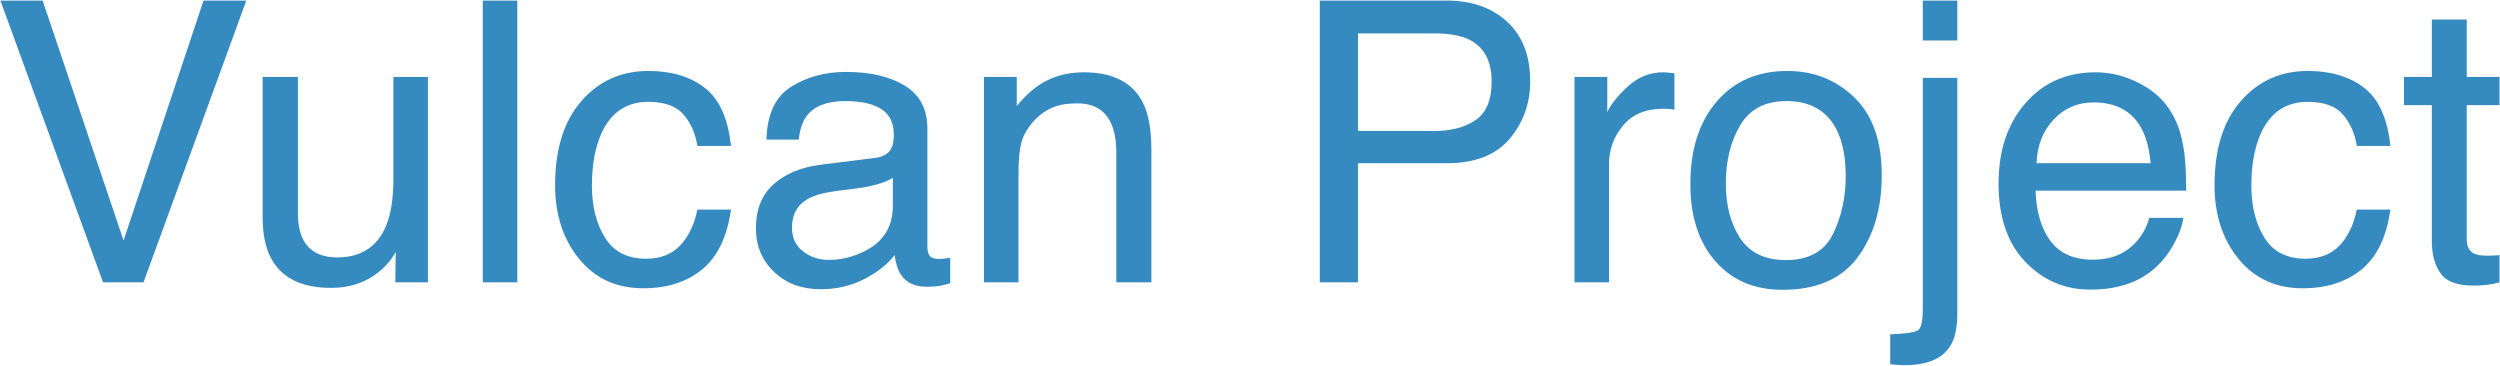 <?xml version="1.0" encoding="UTF-8"?>
<svg width="1833px" height="268px" viewBox="0 0 1833 268" version="1.1" xmlns="http://www.w3.org/2000/svg" xmlns:xlink="http://www.w3.org/1999/xlink">
    <!-- Generator: Sketch 50.2 (55047) - http://www.bohemiancoding.com/sketch -->
    <title>Title/Outlines</title>
    <desc>Created with Sketch.</desc>
    <defs></defs>
    <g id="Logo" stroke="none" stroke-width="1" fill="none" fill-rule="evenodd">
        <g id="Title/Outlines" fill="#358AC0">
            <path d="M31.25,0.422 L90.594,176.344 L149.234,0.422 L180.594,0.422 L105.219,207 L75.547,207 L0.312,0.422 L31.25,0.422 Z M218.422,56.391 L218.422,156.375 C218.422,164.063 219.641,170.344 222.078,175.219 C226.578,184.219 234.969,188.719 247.25,188.719 C264.875,188.719 276.875,180.844 283.25,165.094 C286.719,156.656 288.453,145.078 288.453,130.359 L288.453,56.391 L313.766,56.391 L313.766,207 L289.859,207 L290.141,184.781 C286.859,190.5 282.781,195.328 277.906,199.266 C268.25,207.141 256.531,211.078 242.75,211.078 C221.281,211.078 206.656,203.906 198.875,189.562 C194.656,181.875 192.547,171.609 192.547,158.766 L192.547,56.391 L218.422,56.391 Z M353.984,0.422 L379.297,0.422 L379.297,207 L353.984,207 L353.984,0.422 Z M475.344,52.031 C492.313,52.031 506.117,56.156 516.758,64.406 C527.398,72.656 533.797,86.859 535.953,107.016 L511.344,107.016 C509.844,97.734 506.422,90.023 501.078,83.883 C495.734,77.742 487.156,74.672 475.344,74.672 C459.219,74.672 447.688,82.547 440.75,98.297 C436.25,108.516 434,121.125 434,136.125 C434,151.219 437.187,163.922 443.562,174.234 C449.938,184.547 459.969,189.703 473.656,189.703 C484.156,189.703 492.477,186.492 498.617,180.07 C504.758,173.648 509,164.859 511.344,153.703 L535.953,153.703 C533.141,173.672 526.109,188.273 514.859,197.508 C503.609,206.742 489.219,211.359 471.688,211.359 C452,211.359 436.297,204.164 424.578,189.773 C412.859,175.383 407,157.406 407,135.844 C407,109.406 413.422,88.828 426.266,74.109 C439.109,59.391 455.469,52.031 475.344,52.031 Z M580.672,166.922 C580.672,174.234 583.344,180 588.688,184.219 C594.031,188.438 600.359,190.547 607.672,190.547 C616.578,190.547 625.203,188.484 633.547,184.359 C647.609,177.516 654.641,166.313 654.641,150.75 L654.641,130.359 C651.547,132.328 647.563,133.969 642.688,135.281 C637.812,136.594 633.031,137.531 628.344,138.094 L613.016,140.062 C603.828,141.281 596.938,143.203 592.344,145.828 C584.562,150.234 580.672,157.266 580.672,166.922 Z M641.984,115.734 C647.797,114.984 651.687,112.547 653.656,108.422 C654.781,106.172 655.344,102.938 655.344,98.719 C655.344,90.094 652.273,83.836 646.133,79.945 C639.992,76.055 631.203,74.109 619.766,74.109 C606.547,74.109 597.172,77.672 591.641,84.797 C588.547,88.734 586.531,94.594 585.594,102.375 L561.969,102.375 C562.438,83.812 568.461,70.898 580.039,63.633 C591.617,56.367 605.047,52.734 620.328,52.734 C638.047,52.734 652.437,56.109 663.5,62.859 C674.469,69.609 679.953,80.109 679.953,94.359 L679.953,181.125 C679.953,183.75 680.492,185.859 681.57,187.453 C682.648,189.047 684.922,189.844 688.391,189.844 C689.516,189.844 690.781,189.773 692.188,189.633 C693.594,189.492 695.094,189.281 696.688,189 L696.688,207.703 C692.75,208.828 689.75,209.531 687.688,209.812 C685.625,210.094 682.813,210.234 679.25,210.234 C670.531,210.234 664.203,207.141 660.266,200.953 C658.203,197.672 656.75,193.031 655.906,187.031 C650.75,193.781 643.344,199.641 633.688,204.609 C624.031,209.578 613.391,212.062 601.766,212.062 C587.797,212.062 576.383,207.82 567.523,199.336 C558.664,190.852 554.234,180.234 554.234,167.484 C554.234,153.516 558.594,142.688 567.312,135 C576.031,127.312 587.469,122.578 601.625,120.797 L641.984,115.734 Z M721.438,56.391 L745.484,56.391 L745.484,77.766 C752.609,68.953 760.156,62.625 768.125,58.781 C776.094,54.937 784.953,53.016 794.703,53.016 C816.078,53.016 830.516,60.469 838.016,75.375 C842.141,83.531 844.203,95.203 844.203,110.391 L844.203,207 L818.469,207 L818.469,112.078 C818.469,102.891 817.109,95.484 814.391,89.859 C809.891,80.484 801.734,75.797 789.922,75.797 C783.922,75.797 779,76.406 775.156,77.625 C768.219,79.688 762.125,83.812 756.875,90 C752.656,94.969 749.914,100.102 748.648,105.398 C747.383,110.695 746.75,118.266 746.75,128.109 L746.75,207 L721.438,207 L721.438,56.391 Z M967.672,0.422 L1060.625,0.422 C1079,0.422 1093.812,5.602 1105.062,15.961 C1116.313,26.32 1121.938,40.875 1121.938,59.625 C1121.938,75.75 1116.922,89.789 1106.891,101.742 C1096.859,113.695 1081.438,119.672 1060.625,119.672 L995.656,119.672 L995.656,207 L967.672,207 L967.672,0.422 Z M1093.672,59.766 C1093.672,44.578 1088.047,34.266 1076.797,28.828 C1070.609,25.922 1062.125,24.469 1051.344,24.469 L995.656,24.469 L995.656,96.047 L1051.344,96.047 C1063.906,96.047 1074.102,93.375 1081.93,88.031 C1089.758,82.687 1093.672,73.266 1093.672,59.766 Z M1154.422,56.391 L1178.469,56.391 L1178.469,82.406 C1180.438,77.344 1185.266,71.18 1192.953,63.914 C1200.641,56.648 1209.5,53.016 1219.531,53.016 C1220,53.016 1220.797,53.062 1221.922,53.156 C1223.047,53.25 1224.969,53.437 1227.688,53.719 L1227.688,80.438 C1226.187,80.156 1224.805,79.969 1223.539,79.875 C1222.273,79.781 1220.891,79.734 1219.391,79.734 C1206.641,79.734 1196.844,83.836 1190,92.039 C1183.156,100.242 1179.734,109.687 1179.734,120.375 L1179.734,207 L1154.422,207 L1154.422,56.391 Z M1309.391,190.688 C1326.172,190.688 1337.68,184.336 1343.914,171.633 C1350.148,158.93 1353.266,144.797 1353.266,129.234 C1353.266,115.172 1351.016,103.734 1346.516,94.922 C1339.391,81.047 1327.109,74.109 1309.672,74.109 C1294.203,74.109 1282.953,80.016 1275.922,91.828 C1268.891,103.641 1265.375,117.891 1265.375,134.578 C1265.375,150.609 1268.891,163.969 1275.922,174.656 C1282.953,185.344 1294.109,190.688 1309.391,190.688 Z M1310.375,52.031 C1329.781,52.031 1346.187,58.5 1359.594,71.438 C1373,84.375 1379.703,103.406 1379.703,128.531 C1379.703,152.813 1373.797,172.875 1361.984,188.719 C1350.172,204.563 1331.844,212.484 1307,212.484 C1286.281,212.484 1269.828,205.477 1257.641,191.461 C1245.453,177.445 1239.359,158.625 1239.359,135 C1239.359,109.687 1245.781,89.531 1258.625,74.531 C1271.469,59.531 1288.719,52.031 1310.375,52.031 Z M1435.109,29.672 L1409.797,29.672 L1409.797,0.422 L1435.109,0.422 L1435.109,29.672 Z M1385.891,245.109 C1397.234,244.734 1404.055,243.727 1406.352,242.086 C1408.648,240.445 1409.797,235.313 1409.797,226.688 L1409.797,57.094 L1435.109,57.094 L1435.109,229.359 C1435.109,240.328 1433.328,248.531 1429.766,253.969 C1423.859,263.156 1412.656,267.75 1396.156,267.75 C1394.937,267.75 1393.648,267.703 1392.289,267.609 C1390.93,267.516 1388.797,267.328 1385.891,267.047 L1385.891,245.109 Z M1536.5,53.016 C1547.188,53.016 1557.547,55.523 1567.578,60.539 C1577.609,65.555 1585.25,72.047 1590.5,80.016 C1595.563,87.609 1598.937,96.469 1600.625,106.594 C1602.125,113.531 1602.875,124.594 1602.875,139.781 L1492.484,139.781 C1492.953,155.063 1496.562,167.32 1503.312,176.555 C1510.063,185.789 1520.516,190.406 1534.672,190.406 C1547.891,190.406 1558.437,186.047 1566.312,177.328 C1570.813,172.266 1574,166.406 1575.875,159.75 L1600.766,159.75 C1600.109,165.281 1597.93,171.445 1594.227,178.242 C1590.523,185.039 1586.375,190.594 1581.781,194.906 C1574.094,202.406 1564.578,207.469 1553.234,210.094 C1547.141,211.594 1540.25,212.344 1532.562,212.344 C1513.812,212.344 1497.922,205.524 1484.891,191.883 C1471.859,178.242 1465.344,159.141 1465.344,134.578 C1465.344,110.391 1471.906,90.75 1485.031,75.656 C1498.156,60.562 1515.312,53.016 1536.5,53.016 Z M1576.859,119.672 C1575.828,108.703 1573.438,99.938 1569.688,93.375 C1562.75,81.187 1551.172,75.094 1534.953,75.094 C1523.328,75.094 1513.578,79.289 1505.703,87.68 C1497.828,96.07 1493.656,106.734 1493.188,119.672 L1576.859,119.672 Z M1692.031,52.031 C1709,52.031 1722.805,56.156 1733.445,64.406 C1744.086,72.656 1750.484,86.859 1752.641,107.016 L1728.031,107.016 C1726.531,97.734 1723.109,90.023 1717.766,83.883 C1712.422,77.742 1703.844,74.672 1692.031,74.672 C1675.906,74.672 1664.375,82.547 1657.438,98.297 C1652.937,108.516 1650.688,121.125 1650.688,136.125 C1650.688,151.219 1653.875,163.922 1660.25,174.234 C1666.625,184.547 1676.656,189.703 1690.344,189.703 C1700.844,189.703 1709.164,186.492 1715.305,180.07 C1721.445,173.648 1725.687,164.859 1728.031,153.703 L1752.641,153.703 C1749.828,173.672 1742.797,188.273 1731.547,197.508 C1720.297,206.742 1705.906,211.359 1688.375,211.359 C1668.687,211.359 1652.984,204.164 1641.266,189.773 C1629.547,175.383 1623.688,157.406 1623.688,135.844 C1623.688,109.406 1630.109,88.828 1642.953,74.109 C1655.797,59.391 1672.156,52.031 1692.031,52.031 Z M1783.016,14.344 L1808.609,14.344 L1808.609,56.391 L1832.656,56.391 L1832.656,77.062 L1808.609,77.062 L1808.609,175.359 C1808.609,180.609 1810.391,184.125 1813.953,185.906 C1815.922,186.938 1819.203,187.453 1823.797,187.453 C1825.016,187.453 1826.328,187.43 1827.734,187.383 C1829.141,187.336 1830.781,187.219 1832.656,187.031 L1832.656,207 C1829.75,207.844 1826.727,208.453 1823.586,208.828 C1820.445,209.203 1817.047,209.391 1813.391,209.391 C1801.578,209.391 1793.563,206.367 1789.344,200.32 C1785.125,194.273 1783.016,186.422 1783.016,176.766 L1783.016,77.062 L1762.625,77.062 L1762.625,56.391 L1783.016,56.391 L1783.016,14.344 Z" id="Vulcan-Project"></path>
        </g>
    </g>
</svg>